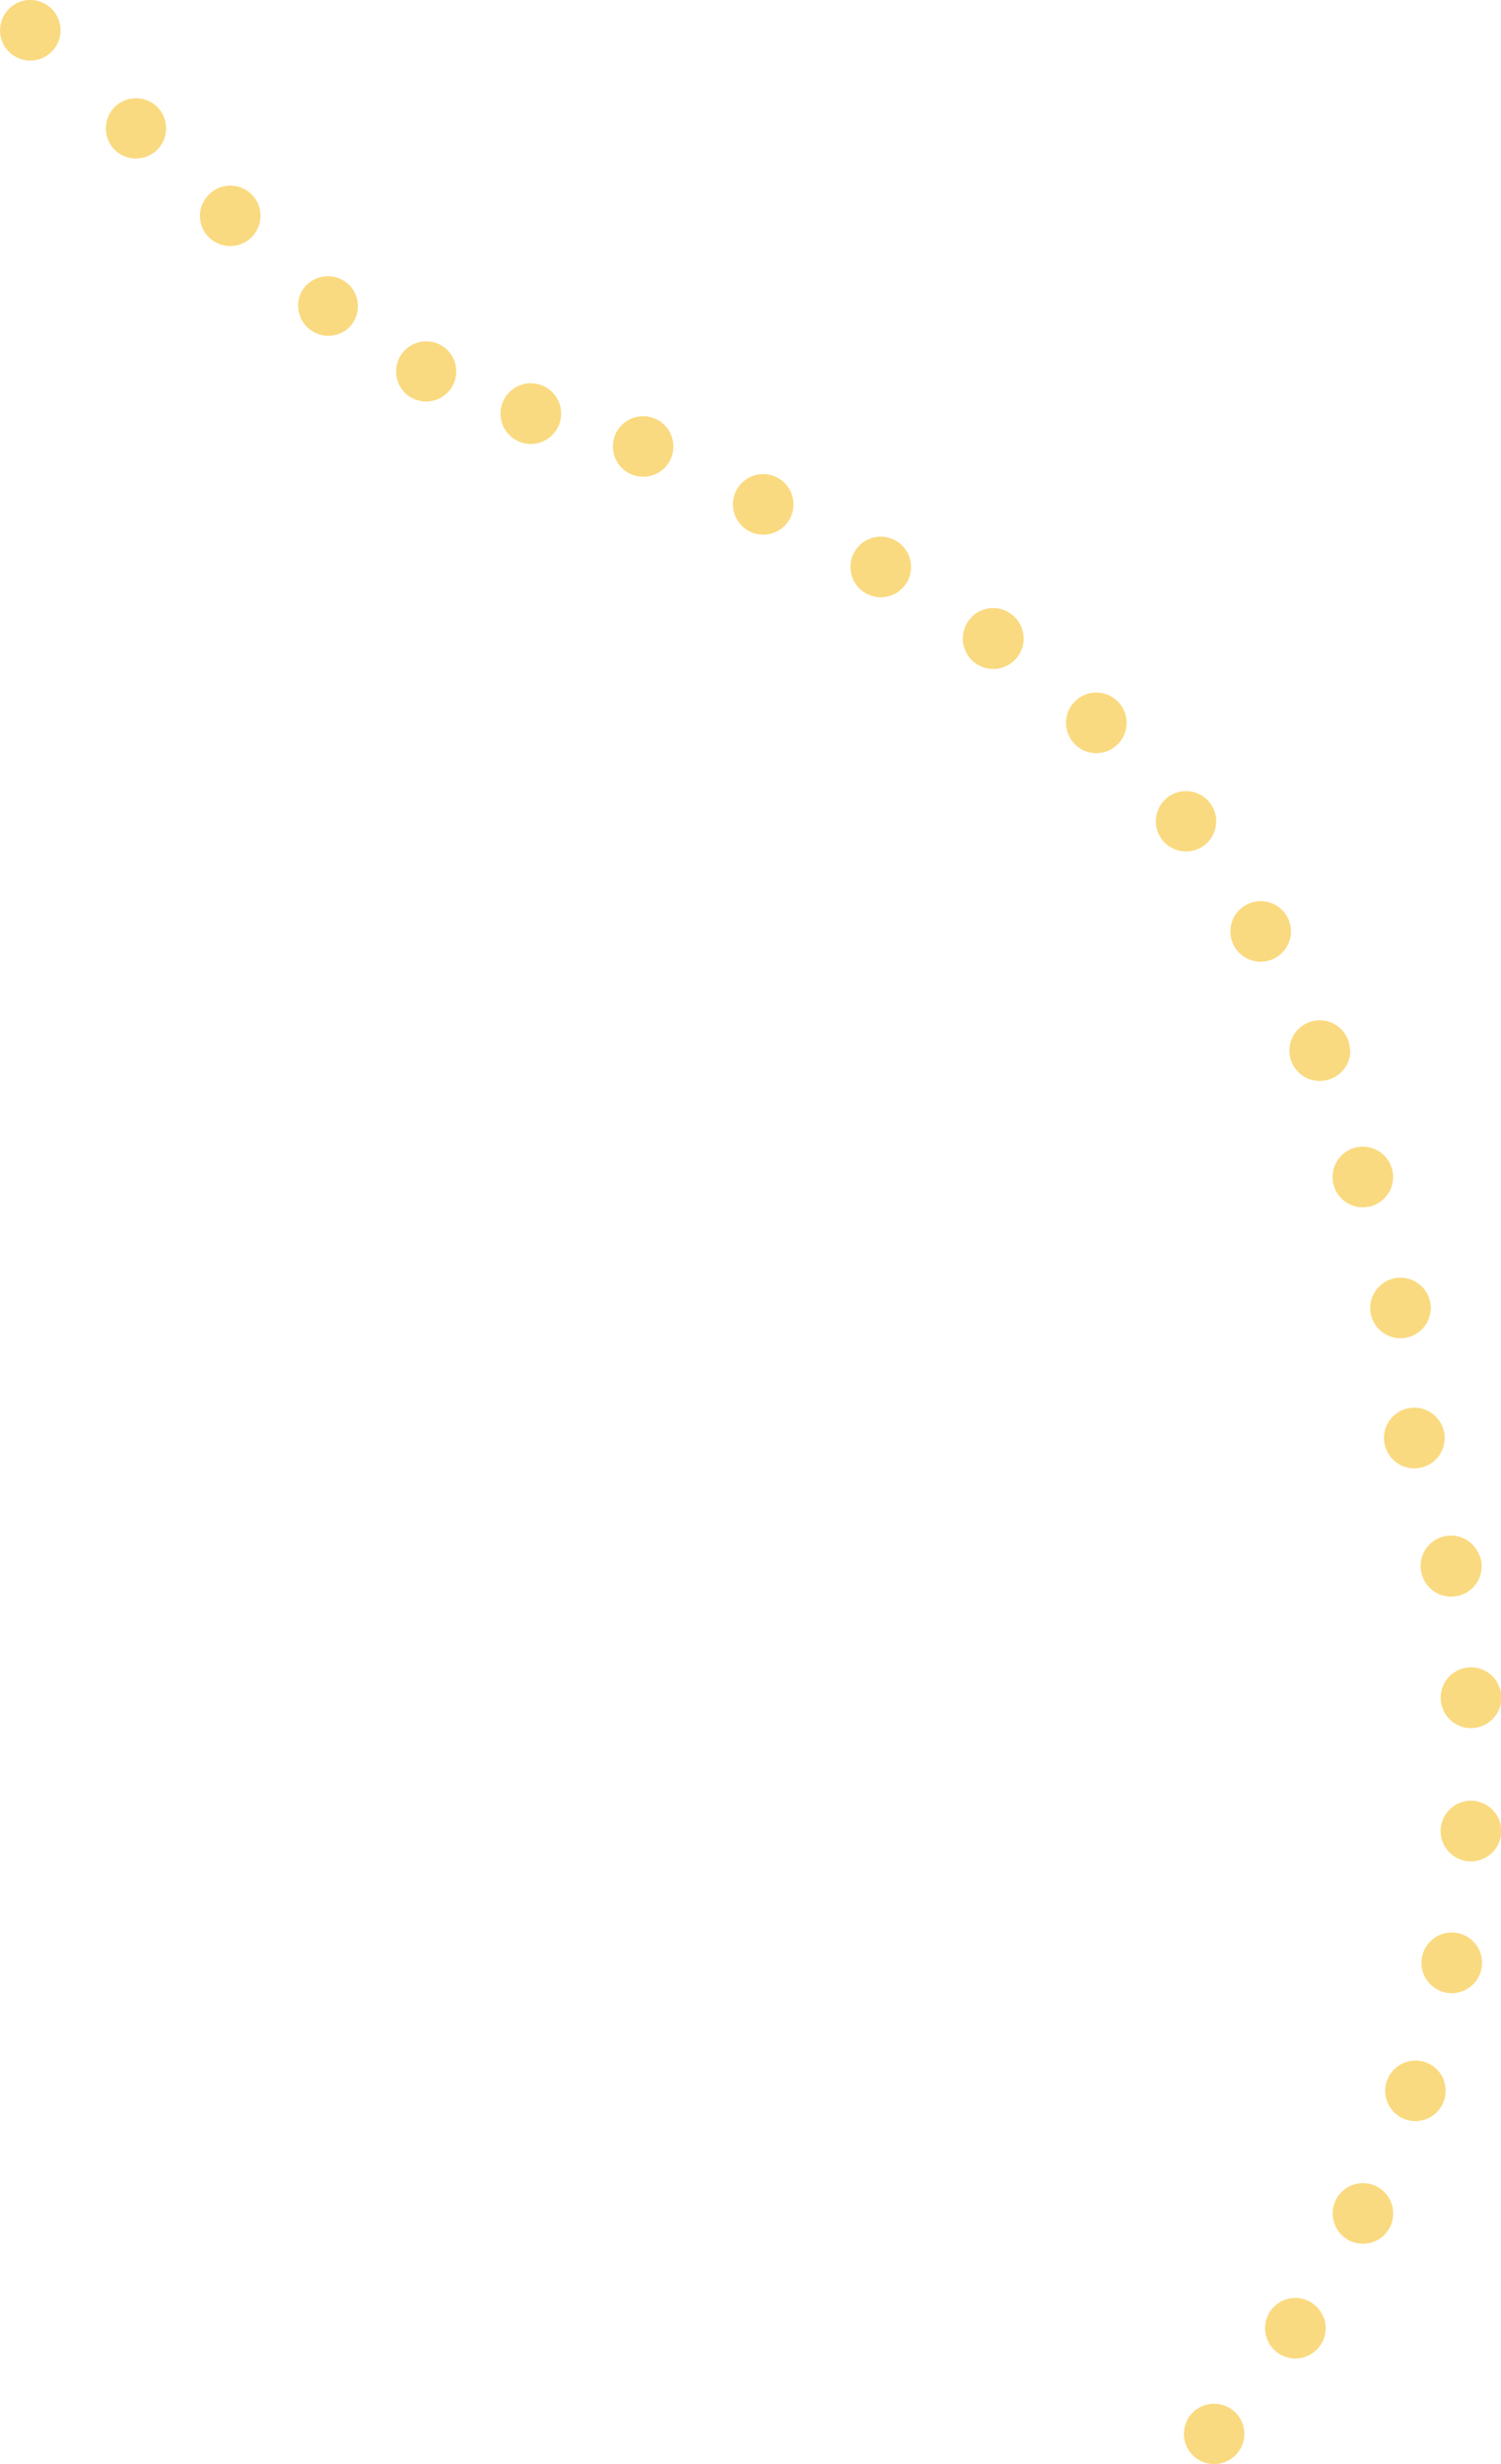 <svg xmlns="http://www.w3.org/2000/svg" viewBox="0 0 247.81 406.63"><defs><style>.cls-1{fill:#fada80;}</style></defs><g id="Calque_2" data-name="Calque 2"><g id="Layer_1" data-name="Layer 1"><path class="cls-1" d="M238.21,235.59h0a5,5,0,0,1-3,6.42h0a5,5,0,0,1-6.41-3h0a5,5,0,0,1,9.39-3.44Zm-2-19.8h0a5,5,0,0,1-4.33,5h0a5,5,0,0,1-5.62-4.28h0a5,5,0,0,1,4.29-5.62h0a5,5,0,0,1,5.62,4.29A4.87,4.87,0,0,1,236.26,215.79Zm8.09,40.91h0a4.11,4.11,0,0,1,.19.65h0a5,5,0,0,1-3.82,6h0a5,5,0,0,1-6-3.83h0a5,5,0,0,1,9.59-2.78ZM230,194.22h0a5,5,0,0,1-3.7,4.84h0a5,5,0,0,1-6.13-3.54h0a5,5,0,0,1,3.53-6.12h0a5,5,0,0,1,6.13,3.53A4.77,4.77,0,0,1,230,194.22Zm17.56,84.23h0a5.07,5.07,0,0,1,.29,1.36h0a5,5,0,0,1-4.63,5.35h0a5,5,0,0,1-5.35-4.62h0a5,5,0,0,1,9.69-2.09Zm-24.62-105h0A5,5,0,0,1,219.8,178h0a5,5,0,0,1-6.54-2.71h0a5,5,0,0,1,2.71-6.54h0a5,5,0,0,1,6.53,2.71h0A5.33,5.33,0,0,1,222.89,173.4Zm24.61,127h0a5.15,5.15,0,0,1,.28,2.08h0a5,5,0,0,1-5.35,4.62h0a5,5,0,0,1-4.62-5.34h0a5,5,0,0,1,9.69-1.36ZM213.14,153.69h0a5,5,0,0,1-2.5,4.33h0a5,5,0,0,1-6.83-1.8h0a5,5,0,0,1,1.82-6.84h0a5,5,0,0,1,6.83,1.81A5.16,5.16,0,0,1,213.14,153.69Zm31.24,168.5h0a5,5,0,0,1,.19,2.76h0a5,5,0,0,1-5.94,3.85h0a5,5,0,0,1-3.84-5.94h0a5,5,0,0,1,9.59-.67ZM200.79,135.5h0a5,5,0,0,1-1.9,3.95h0a5,5,0,0,1-7-.84h0a5,5,0,0,1,.83-7h0a5,5,0,0,1,7,.84h0A4.9,4.9,0,0,1,200.79,135.5Zm37.58,207.84h0a5,5,0,0,1,0,3.39h0a5,5,0,0,1-6.38,3h0a5,5,0,0,1-3-6.39h0a5,5,0,0,1,9.41,0ZM186,119.27h0a5,5,0,0,1-1.37,3.45h0a5,5,0,0,1-7.07.2h0a5,5,0,0,1-.2-7.07h0a5,5,0,0,1,7.07-.2h0A5,5,0,0,1,186,119.27Zm43.7,244.26h0a5,5,0,0,1-.23,4h0a5,5,0,0,1-6.72,2.19h0a5,5,0,0,1-2.19-6.72h0a5,5,0,0,1,9.15.54ZM169,105.38h0a4.92,4.92,0,0,1-.94,2.91h0a5,5,0,0,1-7,1.16h0a5,5,0,0,1-1.17-7h0a5,5,0,0,1,7-1.16h0A5,5,0,0,1,169,105.38Zm49.58,277.1h0A5,5,0,0,1,218,387h0a5,5,0,0,1-6.94,1.34h0a5,5,0,0,1-1.35-6.93h0a5,5,0,0,1,6.94-1.35A4.9,4.9,0,0,1,218.53,382.48ZM150.41,93.56h0a5,5,0,0,1-.66,2.5h0a5,5,0,0,1-6.83,1.83h0a5,5,0,0,1-1.84-6.83h0a5,5,0,0,1,9.33,2.49Zm54.72,306.35h0a5,5,0,0,1-.92,5h0a5,5,0,0,1-7.06.47h0a5,5,0,0,1-.48-7h0a5,5,0,0,1,7.06-.48A4.86,4.86,0,0,1,205.13,399.91ZM131,83.22h0a5,5,0,0,1-.52,2.24h0a5,5,0,0,1-6.71,2.24h0A5,5,0,0,1,121.53,81h0a5,5,0,0,1,6.7-2.24h0A5,5,0,0,1,131,83.22Zm-19.82-9.55h0a5,5,0,0,1-.47,2.14h0a5,5,0,0,1-6.66,2.38h0a5,5,0,0,1-2.39-6.65h0a5,5,0,0,1,9.52,2.13Zm-18.54-5.4h0a5,5,0,0,1-.52,2.21h0a5,5,0,0,1-6.68,2.28h0a5,5,0,0,1-2.3-6.69h0a5,5,0,0,1,9.5,2.2Z"/><path class="cls-1" d="M.44,3h0A5,5,0,0,1,2.51.66h0A5,5,0,0,1,9.34,2.52h0A5,5,0,0,1,7.49,9.33h0A5,5,0,0,1,.66,7.49h0A5,5,0,0,1,.44,3Z"/><path class="cls-1" d="M18.33,18.4h0c.07-.1.15-.22.23-.32h0a5,5,0,0,1,7-.79h0a5,5,0,0,1,.78,7h0a5,5,0,0,1-7,.79h0A5,5,0,0,1,18.33,18.4Z"/><path class="cls-1" d="M33.48,33.59h0a5,5,0,0,1,.67-1.1h0a5,5,0,0,1,7-.77h0a5,5,0,0,1,.77,7h0a5,5,0,0,1-8.47-5.17Z"/><path class="cls-1" d="M49.6,48.5h0a4.93,4.93,0,0,1,1.29-1.72h0a5,5,0,0,1,7,.5h0a5,5,0,0,1-.5,7h0A5,5,0,0,1,49.6,48.5Z"/><path class="cls-1" d="M65.41,61h0a5,5,0,0,1,1.12-2.88h0a5,5,0,0,1,7-.67h0a5,5,0,0,1,.67,7h0a5,5,0,0,1-7,.69h0A5,5,0,0,1,65.41,61Z"/></g></g></svg>